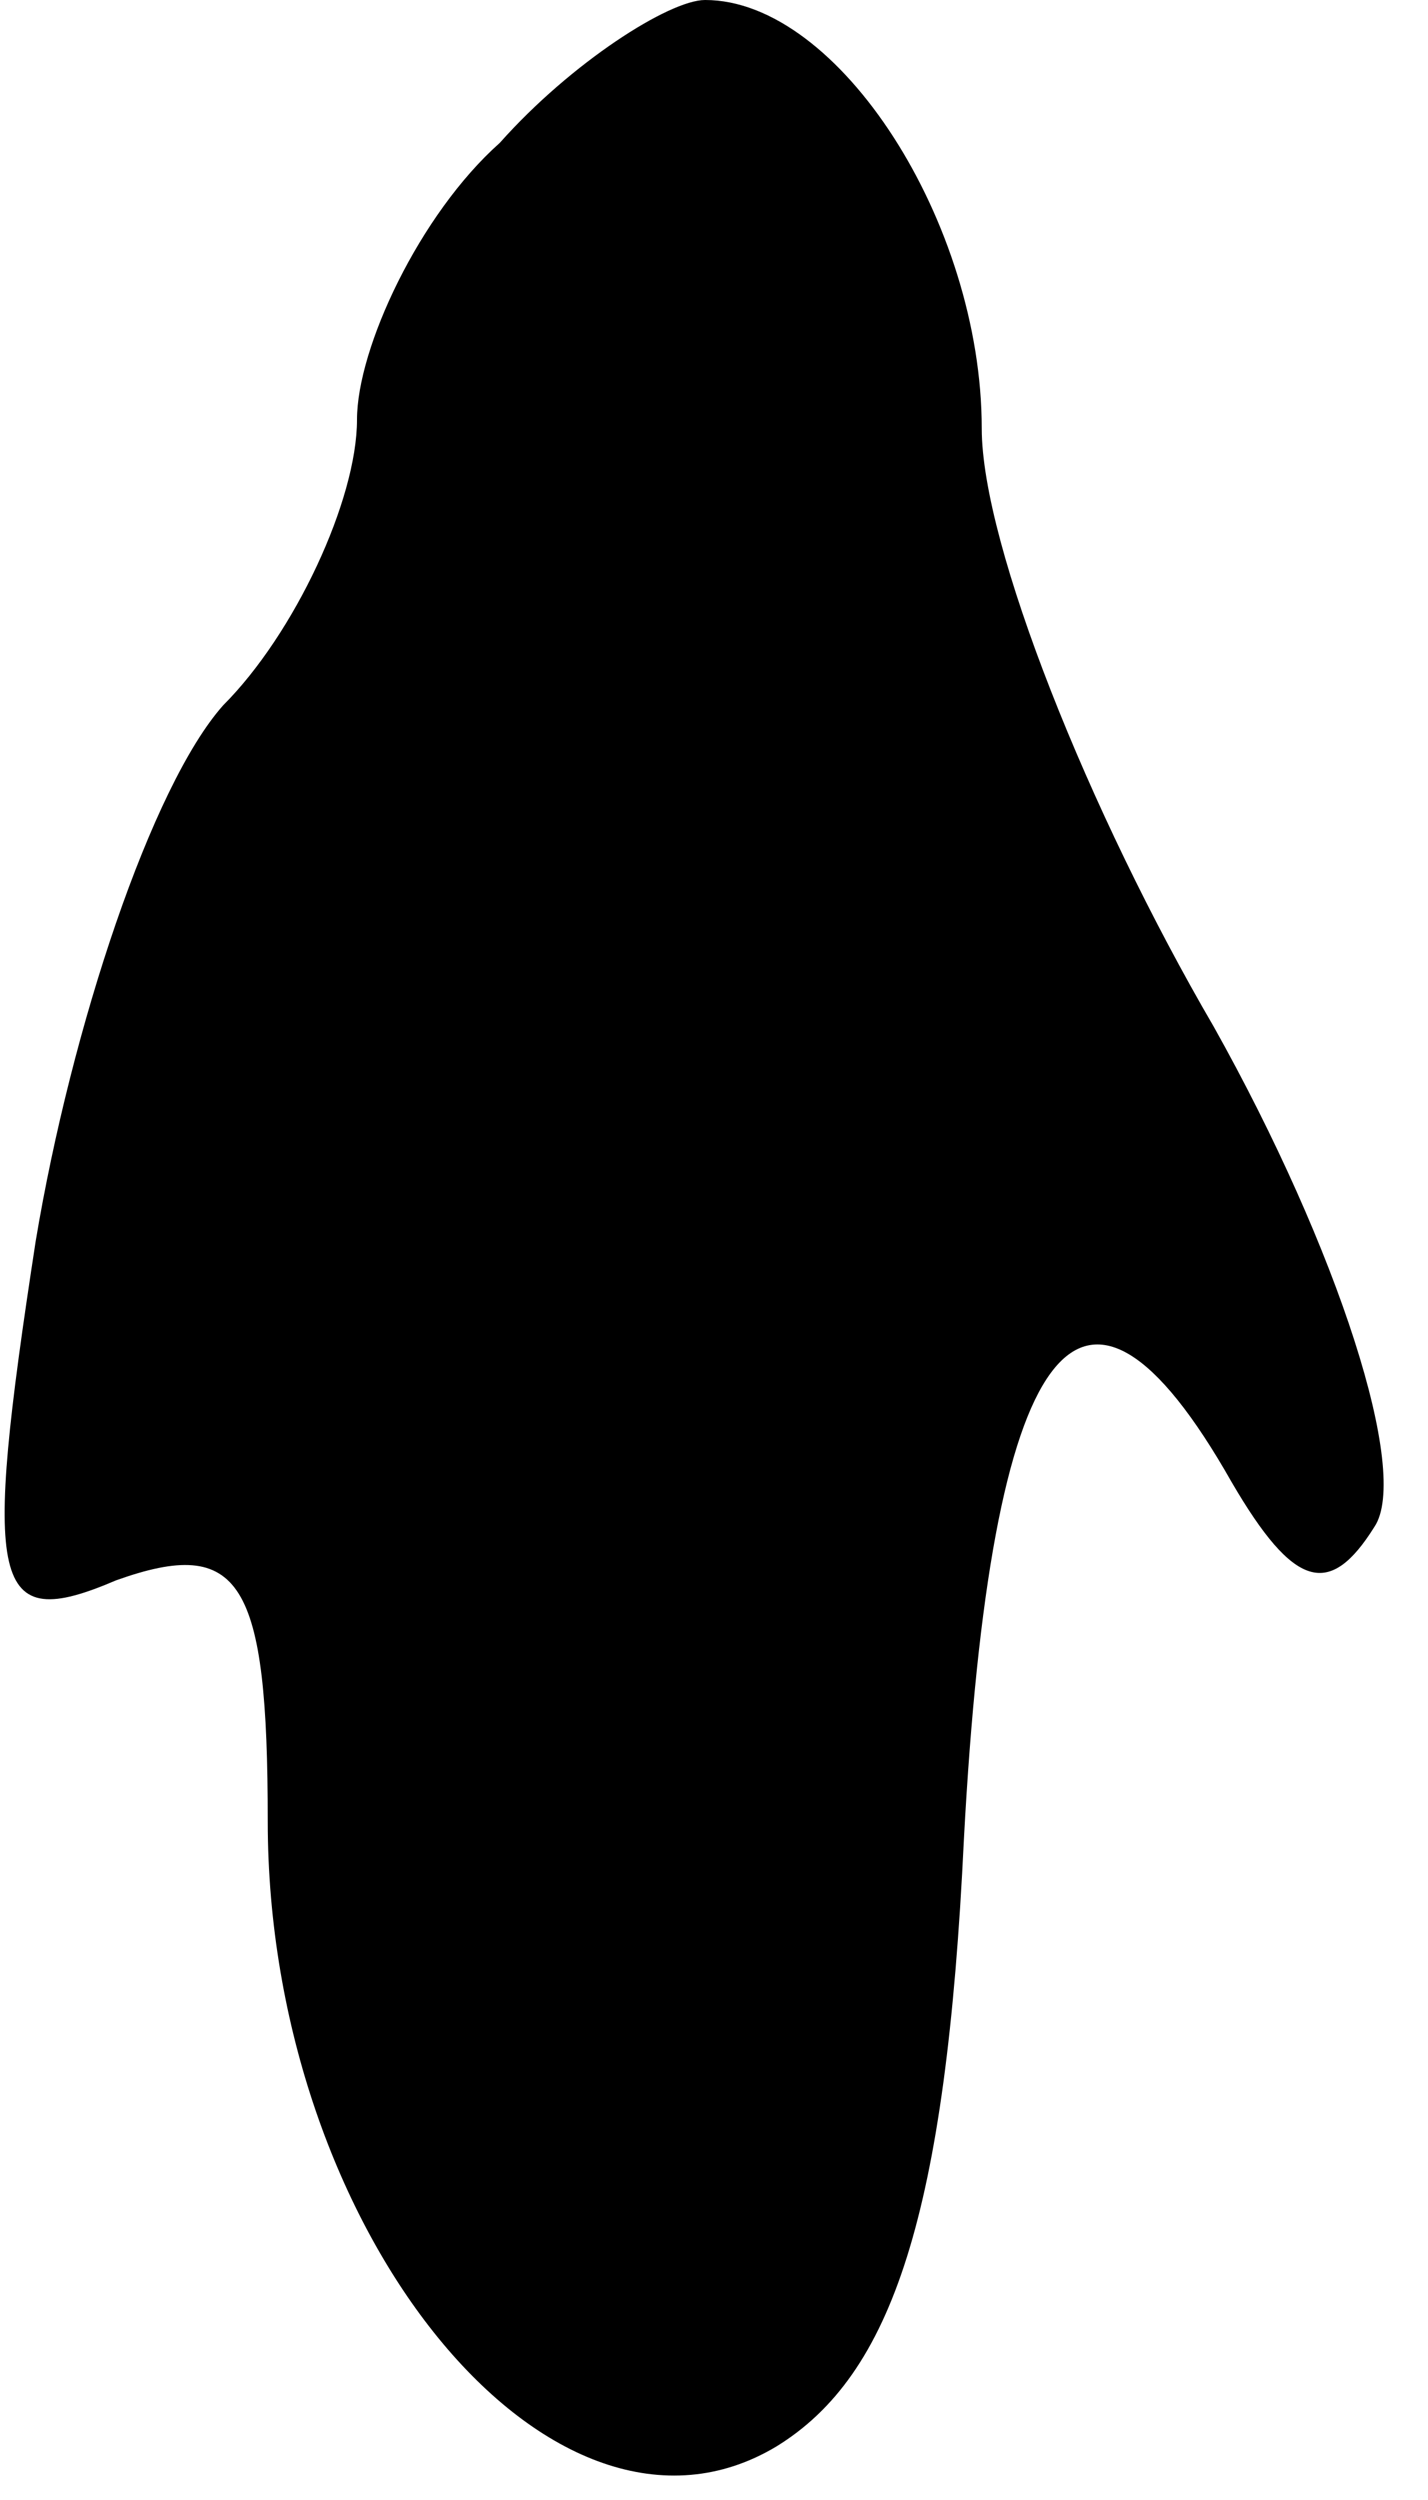 <?xml version="1.0" standalone="no"?>
<!DOCTYPE svg PUBLIC "-//W3C//DTD SVG 20010904//EN"
 "http://www.w3.org/TR/2001/REC-SVG-20010904/DTD/svg10.dtd">
<svg version="1.0" xmlns="http://www.w3.org/2000/svg"
 width="16pt" height="28pt" viewBox="0 0 16 28"
 preserveAspectRatio="xMidYMid meet">
<g transform="translate(0,28) scale(0.1,-0.1)"
fill="#000000" stroke="none">
<path fill="#000000" stroke="none" d="M56 264 c-9 -8 -16 -23 -16 -31 0 -9
-7 -24 -15 -32 -8 -9 -17 -36 -21 -60 -6 -39 -5 -44 9 -38 14 5 17 0 17 -27 0
-46 32 -85 57 -70 13 8 19 26 21 68 3 56 13 70 30 40 7 -12 11 -13 16 -5 4 6
-4 31 -18 56 -14 24 -26 54 -26 67 0 23 -16 48 -31 48 -4 0 -15 -7 -23 -16z"/>
</g>
</svg>
